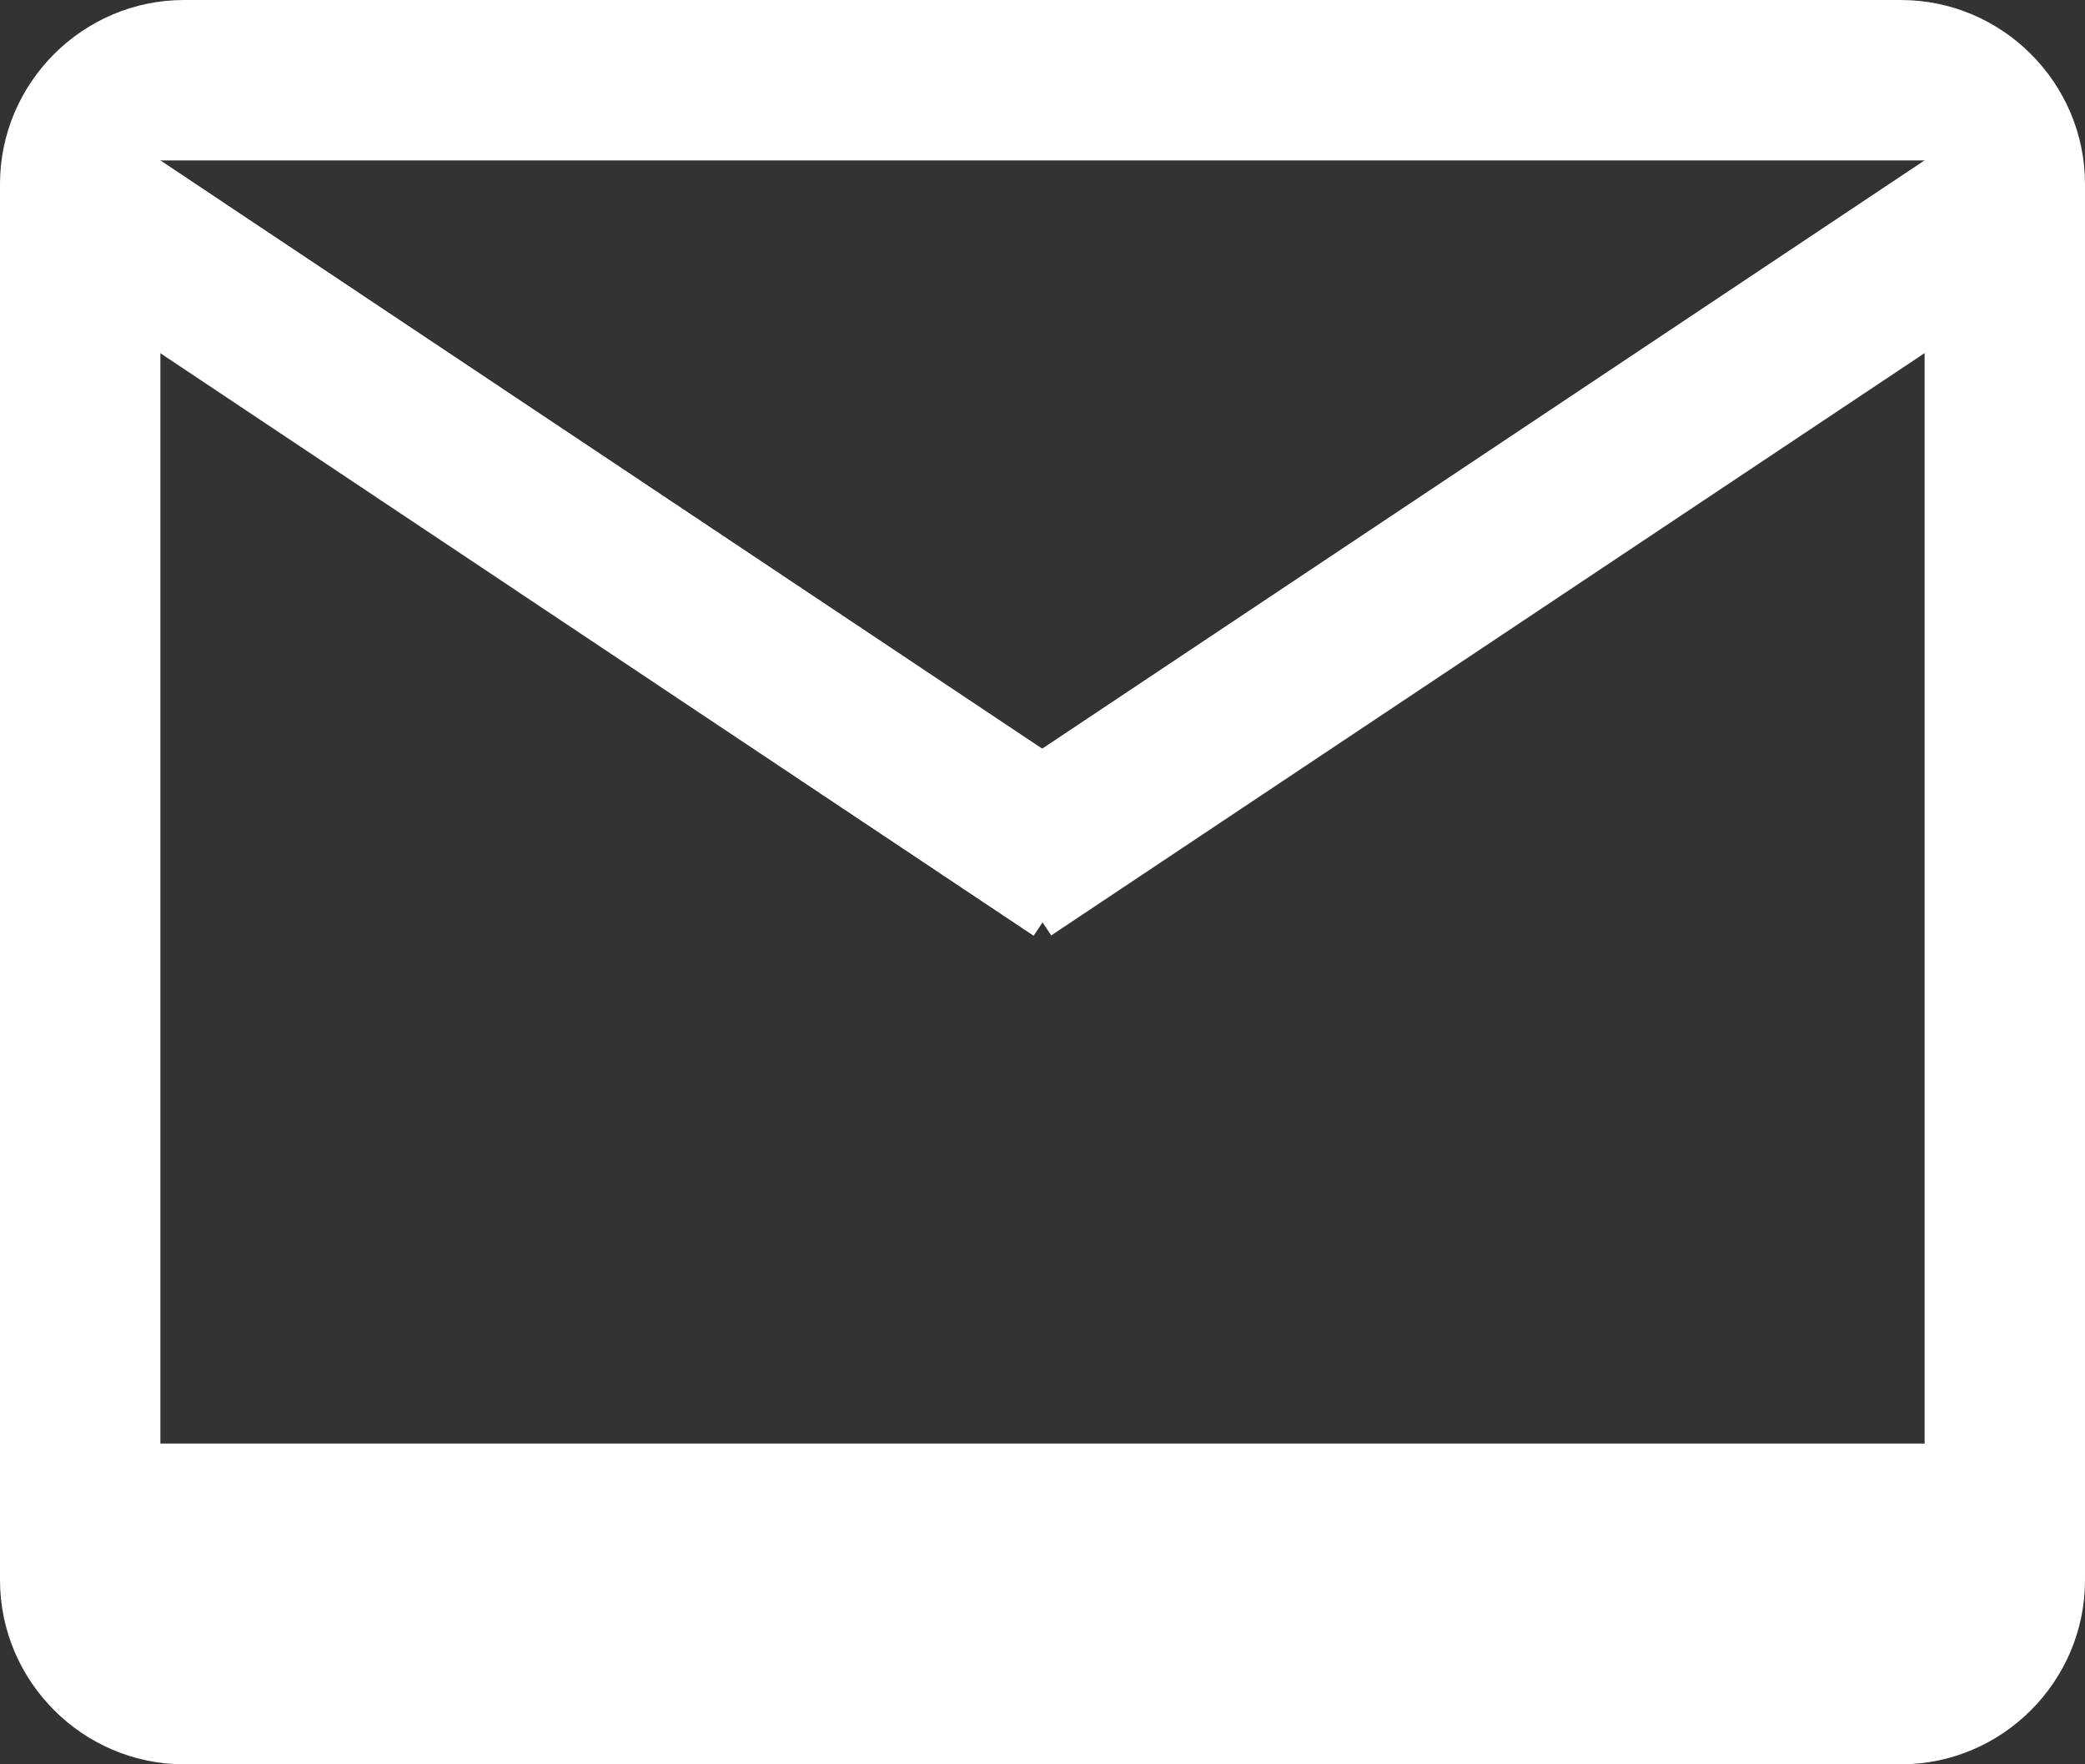 <svg width="13" height="11" viewBox="0 0 13 11" fill="none" xmlns="http://www.w3.org/2000/svg">
<rect x="0" y="0" width="13" height="11" fill="#333333" stroke="none"/>
<path d="M11.852 8.67844e-05L1.148 0C0.517 0 0 0.516 0 1.148L0 9.851C0 10.483 0.517 11 1.148 11L11.852 11C12.483 11 13 10.484 13 9.852V1.148C13 0.516 12.483 8.67844e-05 11.852 8.67844e-05ZM12 9L1 9V1L12 1V9Z" fill="white"/>
<line x1="12.277" y1="1.416" x2="6.277" y2="5.416" stroke="white"/>
<line y1="-0.5" x2="7.211" y2="-0.5" transform="matrix(0.832 0.555 0.555 -0.832 1 1)" stroke="white"/>
</svg>

